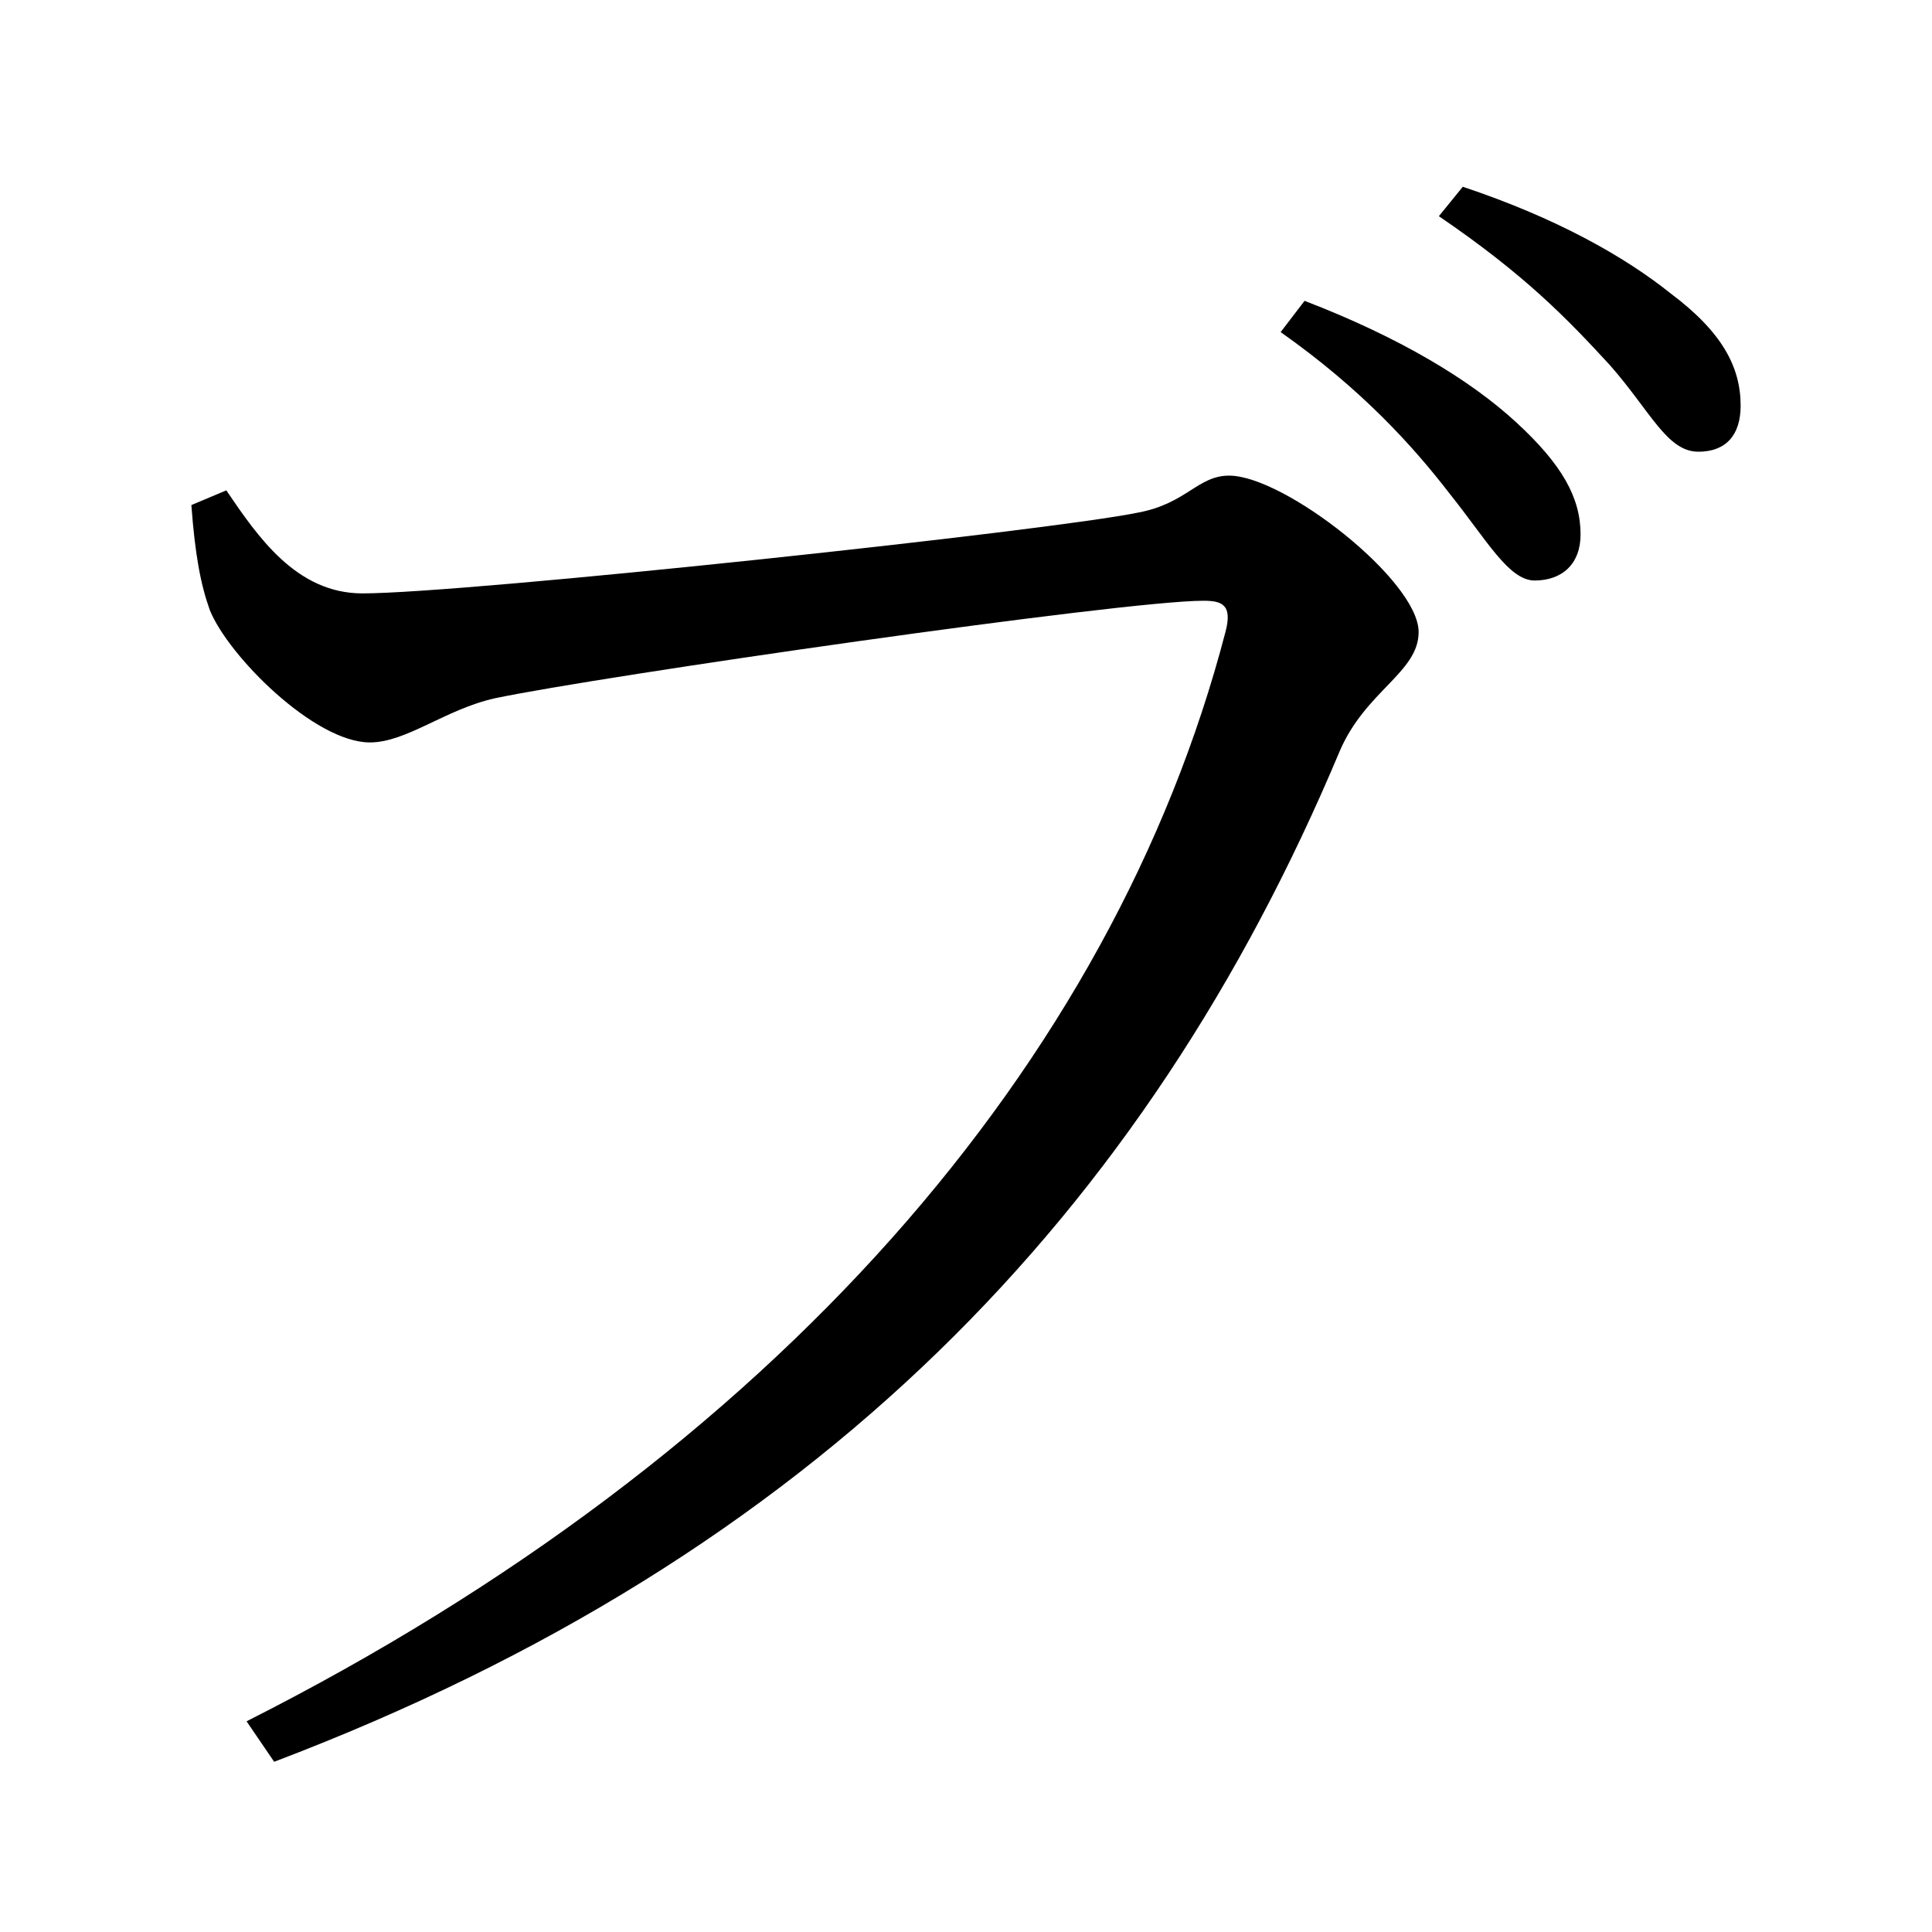 <?xml version="1.0" encoding="UTF-8" standalone="no"?>
<svg
   xmlns:dc="http://purl.org/dc/elements/1.1/"
   xmlns:cc="http://creativecommons.org/ns#"
   xmlns:rdf="http://www.w3.org/1999/02/22-rdf-syntax-ns#"
   xmlns:svg="http://www.w3.org/2000/svg"
   xmlns="http://www.w3.org/2000/svg"
   xmlns:sodipodi="http://sodipodi.sourceforge.net/DTD/sodipodi-0.dtd"
   xmlns:inkscape="http://www.inkscape.org/namespaces/inkscape"
   width="420"
   height="420"
   viewBox="0 0 111.125 111.125"
   version="1.1"
   id="svg8"
   inkscape:version="1.0.2-2 (e86c870879, 2021-01-15)"
   sodipodi:docname="Katakana letter Bu.svg">
  <defs
     id="defs2" />
  <sodipodi:namedview
     id="base"
     pagecolor="#ffffff"
     bordercolor="#666666"
     borderopacity="1.0"
     inkscape:pageopacity="0.0"
     inkscape:pageshadow="2"
     inkscape:zoom="0.98994949"
     inkscape:cx="345.76714"
     inkscape:cy="230.41447"
     inkscape:document-units="px"
     inkscape:current-layer="layer1"
     showgrid="false"
     units="px"
     showguides="true"
     inkscape:guide-bbox="true"
     inkscape:snap-center="true"
     inkscape:snap-object-midpoints="false"
     inkscape:window-width="1280"
     inkscape:window-height="657"
     inkscape:window-x="-8"
     inkscape:window-y="-8"
     inkscape:window-maximized="1"
     inkscape:document-rotation="0"
     inkscape:snap-bbox="true"
     inkscape:bbox-paths="true"
     inkscape:bbox-nodes="true" />
  <g
     inkscape:label="Layer 1"
     inkscape:groupmode="layer"
     id="layer1"
     transform="translate(0,-185.875)">
    <path
       d="m 88.265,219.265 c 1.587,0 2.646,-0.953 2.646,-2.646 0,-2.117 -1.058,-4.022 -3.704,-6.456 -2.646,-2.434 -6.667,-4.868 -12.171,-6.985 l -1.376,1.799 c 4.657,3.281 7.62,6.562 9.737,9.313 2.117,2.646 3.387,4.974 4.868,4.974 z m 9.419,-7.408 c 1.587,0 2.434,-0.953 2.434,-2.646 0,-2.222 -1.058,-4.233 -4.022,-6.456 -2.646,-2.117 -6.562,-4.339 -11.959,-6.138 l -1.376,1.693 c 4.974,3.387 7.408,5.927 9.842,8.572 2.328,2.646 3.281,4.974 5.08,4.974 z m -84.666,2.222 -2.011,0.847 c 0.212,2.857 0.529,4.551 1.058,6.032 1.058,2.646 6.032,7.62 9.207,7.62 2.117,0 4.339,-1.905 7.197,-2.54 6.032,-1.27 36.089,-5.609 40.746,-5.609 1.058,0 1.693,0.212 1.27,1.799 -6.456,24.765 -25.929,47.307 -56.303,62.653 l 1.587,2.328 c 31.221,-11.853 50.165,-31.644 61.277,-58.102 1.482,-3.492 4.551,-4.551 4.551,-6.879 0,-2.963 -7.726,-8.996 -10.901,-8.996 -1.799,0 -2.434,1.587 -5.186,2.117 -5.08,1.058 -38.735,4.657 -44.662,4.657 -3.81,0 -6.032,-3.281 -7.832,-5.927 z"
       style="font-style:normal;font-variant:normal;font-weight:normal;font-stretch:normal;font-size:105.833px;line-height:100%;font-family:'Noto Serif CJK JP';-inkscape-font-specification:'Noto Serif CJK JP';text-align:center;letter-spacing:0px;word-spacing:0px;text-anchor:middle;fill:#000000;fill-opacity:1;stroke:none;stroke-width:0.265px;stroke-linecap:butt;stroke-linejoin:miter;stroke-opacity:1"
       id="path9" />
  </g>
</svg>
